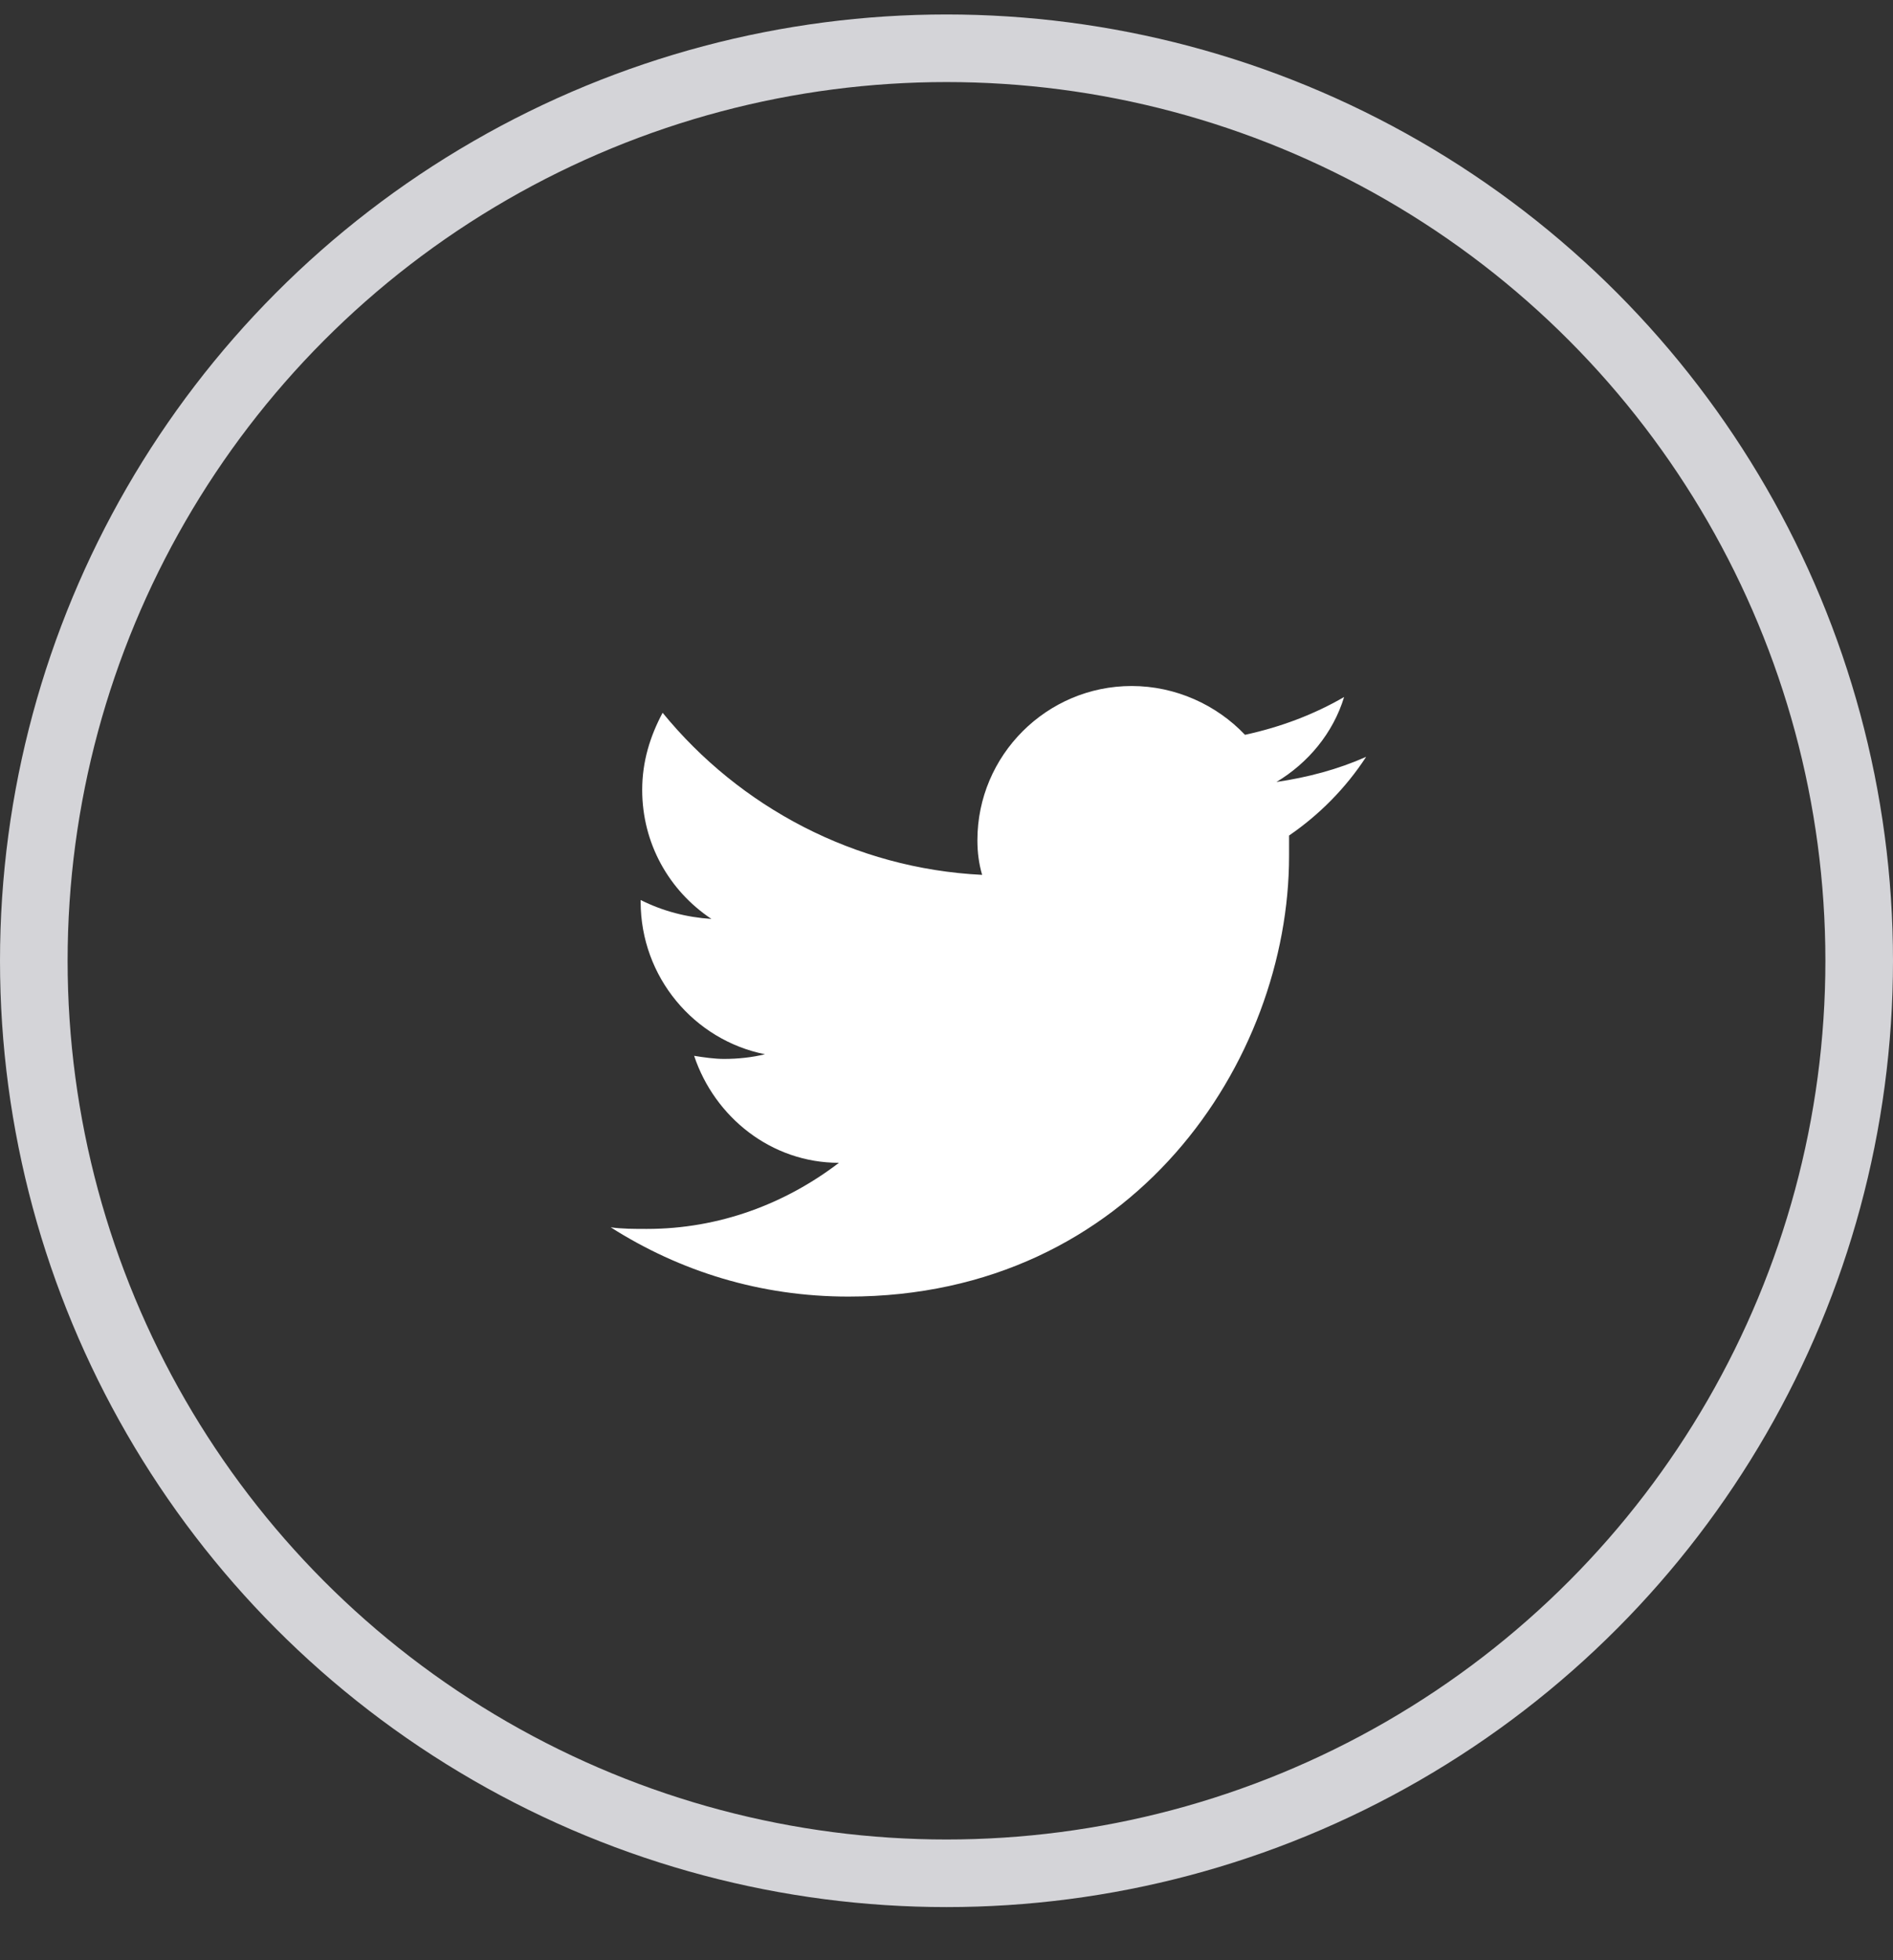 <svg width="28" height="29" viewBox="0 0 28 29" fill="none" xmlns="http://www.w3.org/2000/svg">
<rect x="0" y="0" width="28" height="29" fill="#333333" stroke="none"/>
<circle cx="14" cy="14.214" r="13.5" stroke="#D4D4D8"/>
<path d="M20.207 11.197C19.788 11.383 19.346 11.5 18.88 11.569C19.346 11.29 19.718 10.848 19.881 10.312C19.439 10.568 18.95 10.755 18.415 10.871C17.996 10.429 17.39 10.149 16.739 10.149C15.482 10.149 14.457 11.174 14.457 12.431C14.457 12.617 14.48 12.78 14.527 12.943C12.642 12.85 10.942 11.942 9.801 10.545C9.615 10.894 9.499 11.267 9.499 11.686C9.499 12.477 9.895 13.176 10.523 13.595C10.151 13.571 9.801 13.478 9.476 13.315V13.339C9.476 14.456 10.267 15.387 11.315 15.597C11.128 15.643 10.919 15.666 10.709 15.666C10.57 15.666 10.407 15.643 10.267 15.62C10.57 16.528 11.408 17.203 12.409 17.203C11.617 17.808 10.639 18.181 9.569 18.181C9.382 18.181 9.196 18.181 9.033 18.157C10.057 18.809 11.245 19.182 12.548 19.182C16.762 19.182 19.067 15.69 19.067 12.664C19.067 12.57 19.067 12.454 19.067 12.361C19.509 12.058 19.904 11.663 20.207 11.197Z" fill="white"/>
</svg>
